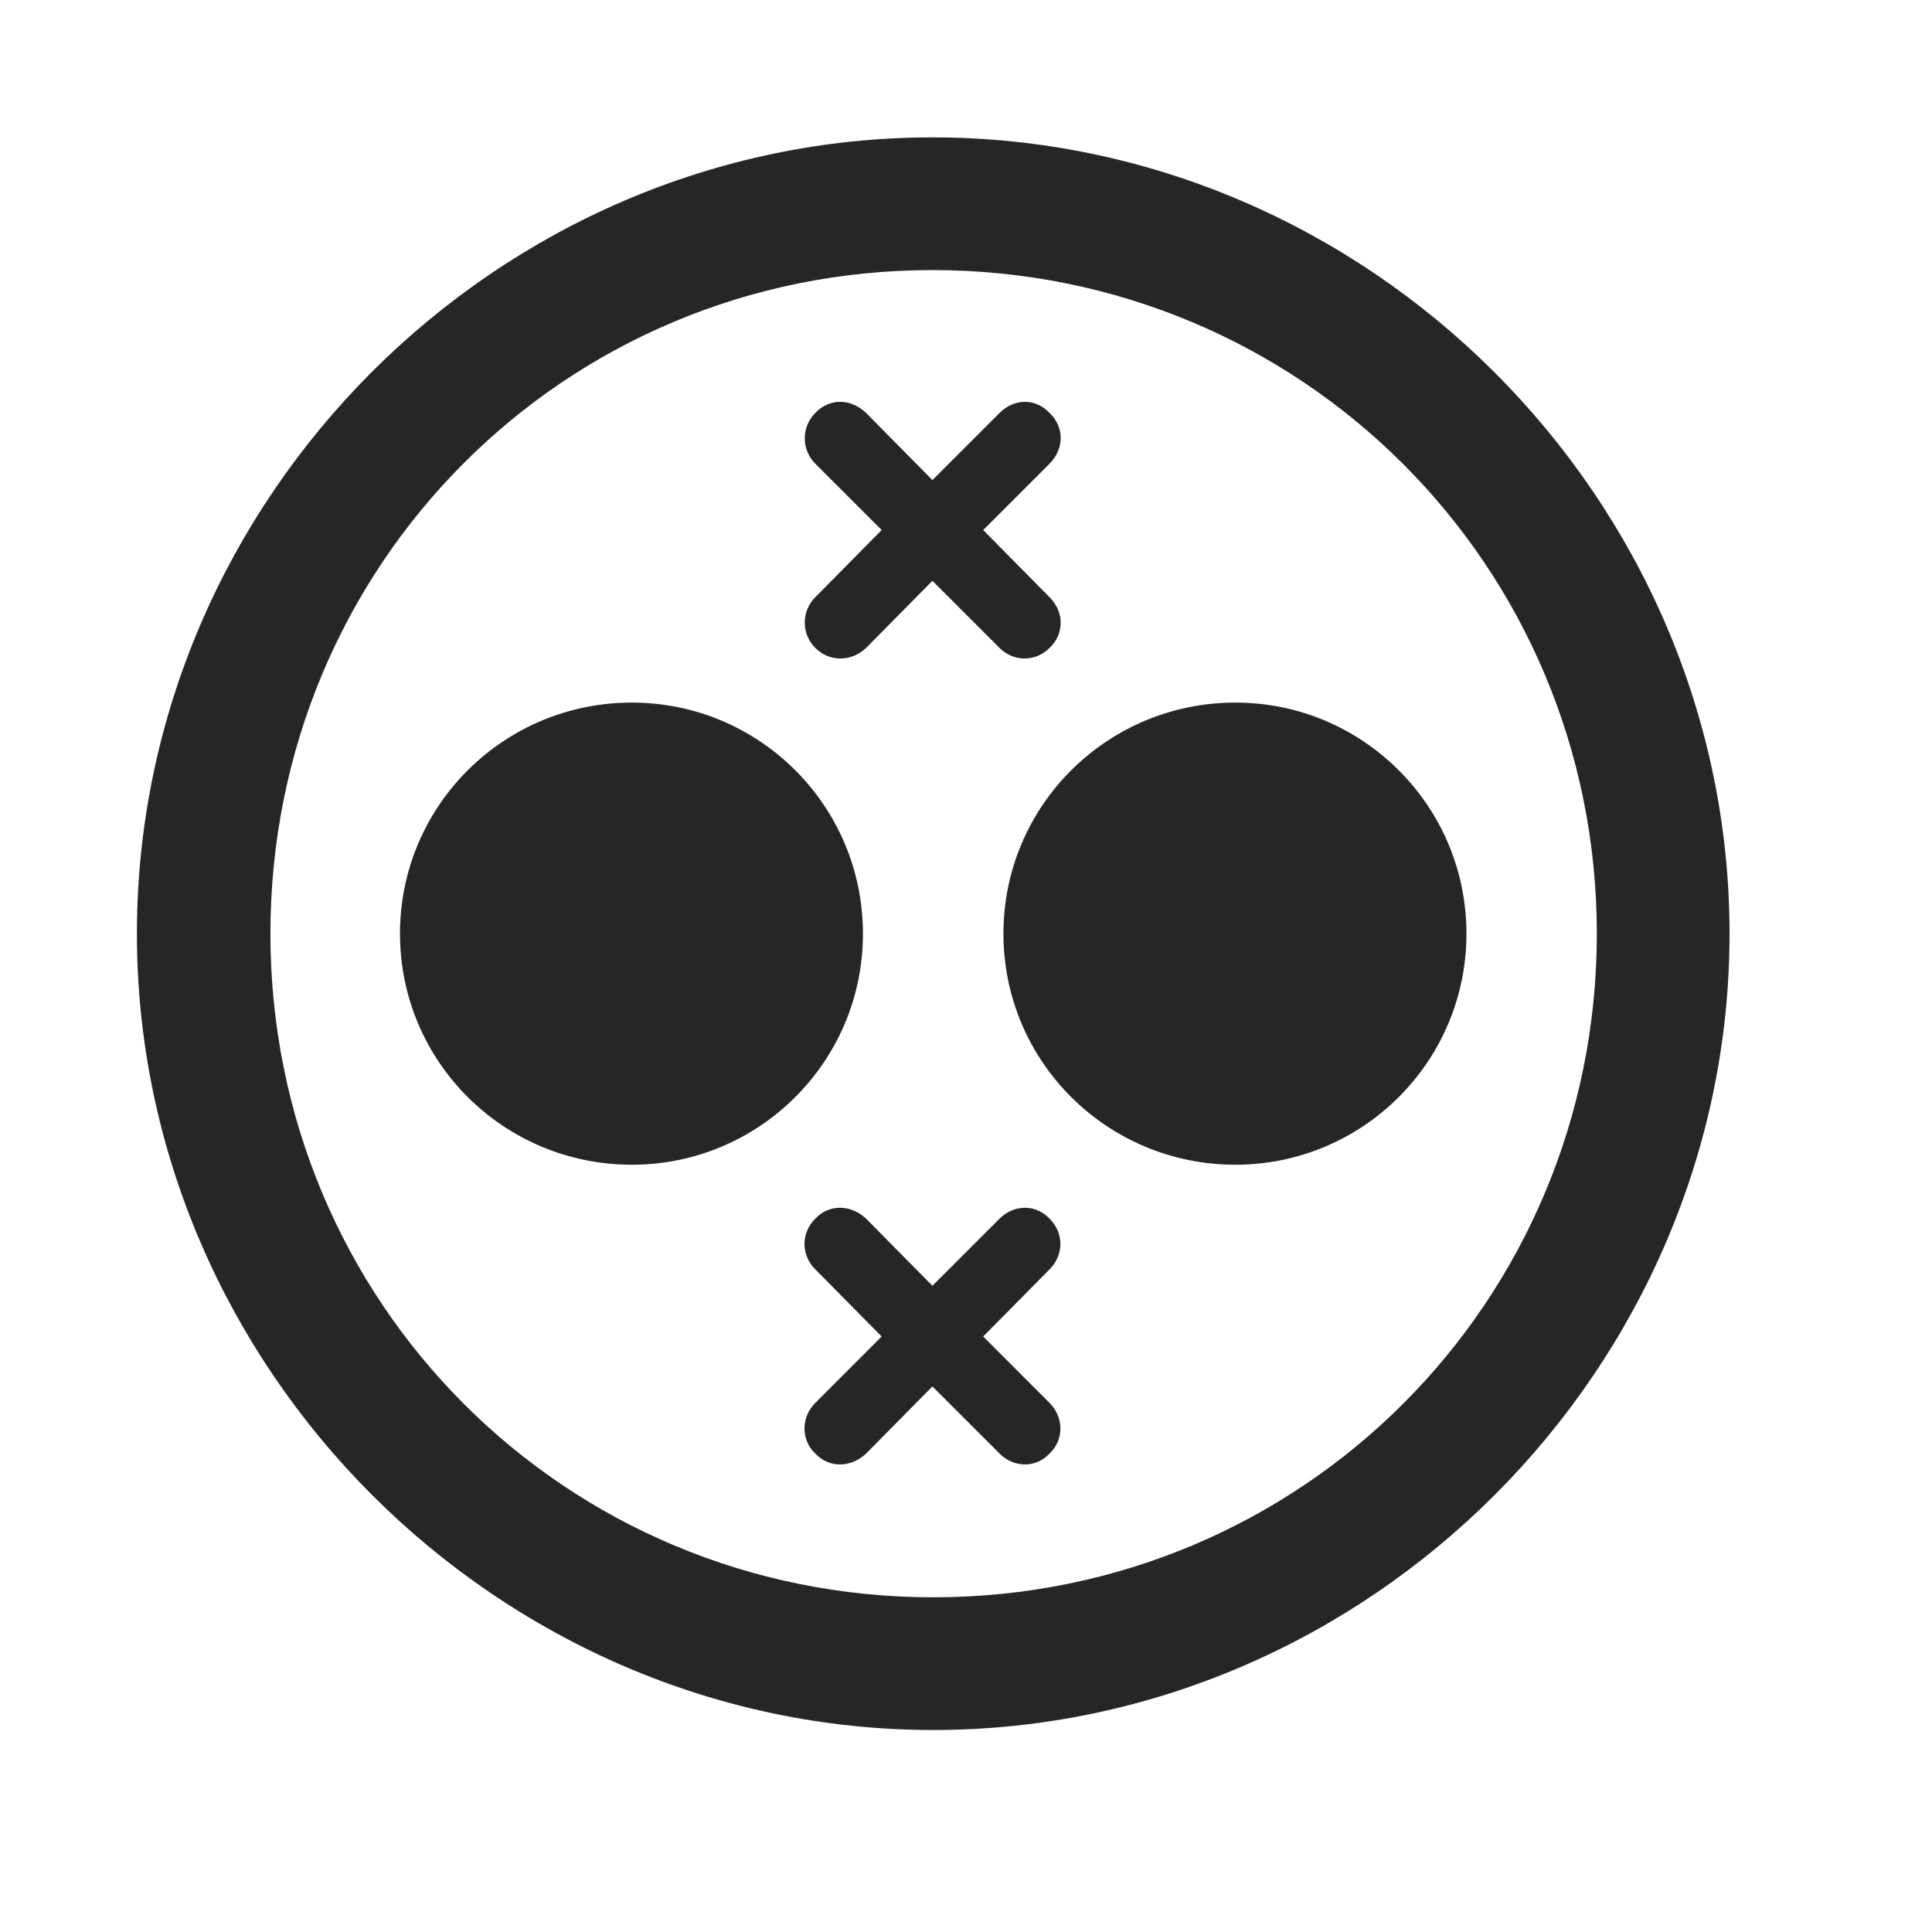 <svg width="29" height="29" viewBox="0 0 29 29" fill="currentColor" xmlns="http://www.w3.org/2000/svg">
<g clip-path="url(#clip0_2207_36264)">
<path d="M14.008 25.968C20.547 25.968 25.961 20.542 25.961 14.015C25.961 7.476 20.535 2.062 13.996 2.062C7.469 2.062 2.055 7.476 2.055 14.015C2.055 20.542 7.48 25.968 14.008 25.968ZM14.008 23.976C8.477 23.976 4.059 19.546 4.059 14.015C4.059 8.483 8.465 4.054 13.996 4.054C19.527 4.054 23.969 8.483 23.969 14.015C23.969 19.546 19.539 23.976 14.008 23.976Z" fill="currentColor" fill-opacity="0.85"/>
<path d="M9.484 17.483C11.395 17.483 12.953 15.937 12.953 14.015C12.953 12.093 11.395 10.546 9.484 10.546C7.562 10.546 6.004 12.093 6.004 14.015C6.004 15.937 7.562 17.483 9.484 17.483ZM18.543 17.483C20.453 17.483 22.012 15.937 22.012 14.015C22.012 12.093 20.453 10.546 18.543 10.546C16.621 10.546 15.062 12.093 15.062 14.015C15.062 15.937 16.621 17.483 18.543 17.483ZM12.238 9.726C12.449 9.937 12.777 9.937 13 9.726L13.996 8.718L15.004 9.726C15.215 9.937 15.543 9.937 15.754 9.726C15.977 9.515 15.977 9.187 15.754 8.964L14.758 7.956L15.754 6.96C15.977 6.737 15.977 6.409 15.754 6.198C15.543 5.976 15.227 5.976 15.004 6.198L13.996 7.206L13 6.198C12.766 5.976 12.449 5.976 12.238 6.198C12.027 6.409 12.027 6.749 12.238 6.96L13.234 7.956L12.238 8.964C12.027 9.175 12.027 9.515 12.238 9.726ZM12.238 21.819C12.449 22.042 12.777 22.03 13 21.819L13.996 20.811L15.004 21.819C15.215 22.03 15.543 22.042 15.754 21.819C15.977 21.608 15.965 21.268 15.754 21.058L14.758 20.061L15.754 19.054C15.965 18.843 15.977 18.515 15.754 18.292C15.543 18.069 15.215 18.081 15.004 18.292L13.996 19.3L13 18.292C12.777 18.081 12.449 18.069 12.238 18.292C12.016 18.515 12.027 18.843 12.238 19.054L13.234 20.061L12.238 21.058C12.027 21.268 12.016 21.608 12.238 21.819Z" fill="currentColor" fill-opacity="0.85"/>
</g>
<defs>
<clipPath id="clip0_2207_36264">
<rect width="23.906" height="23.918" fill="currentColor" transform="translate(2.055 2.062)"/>
</clipPath>
</defs>
</svg>
